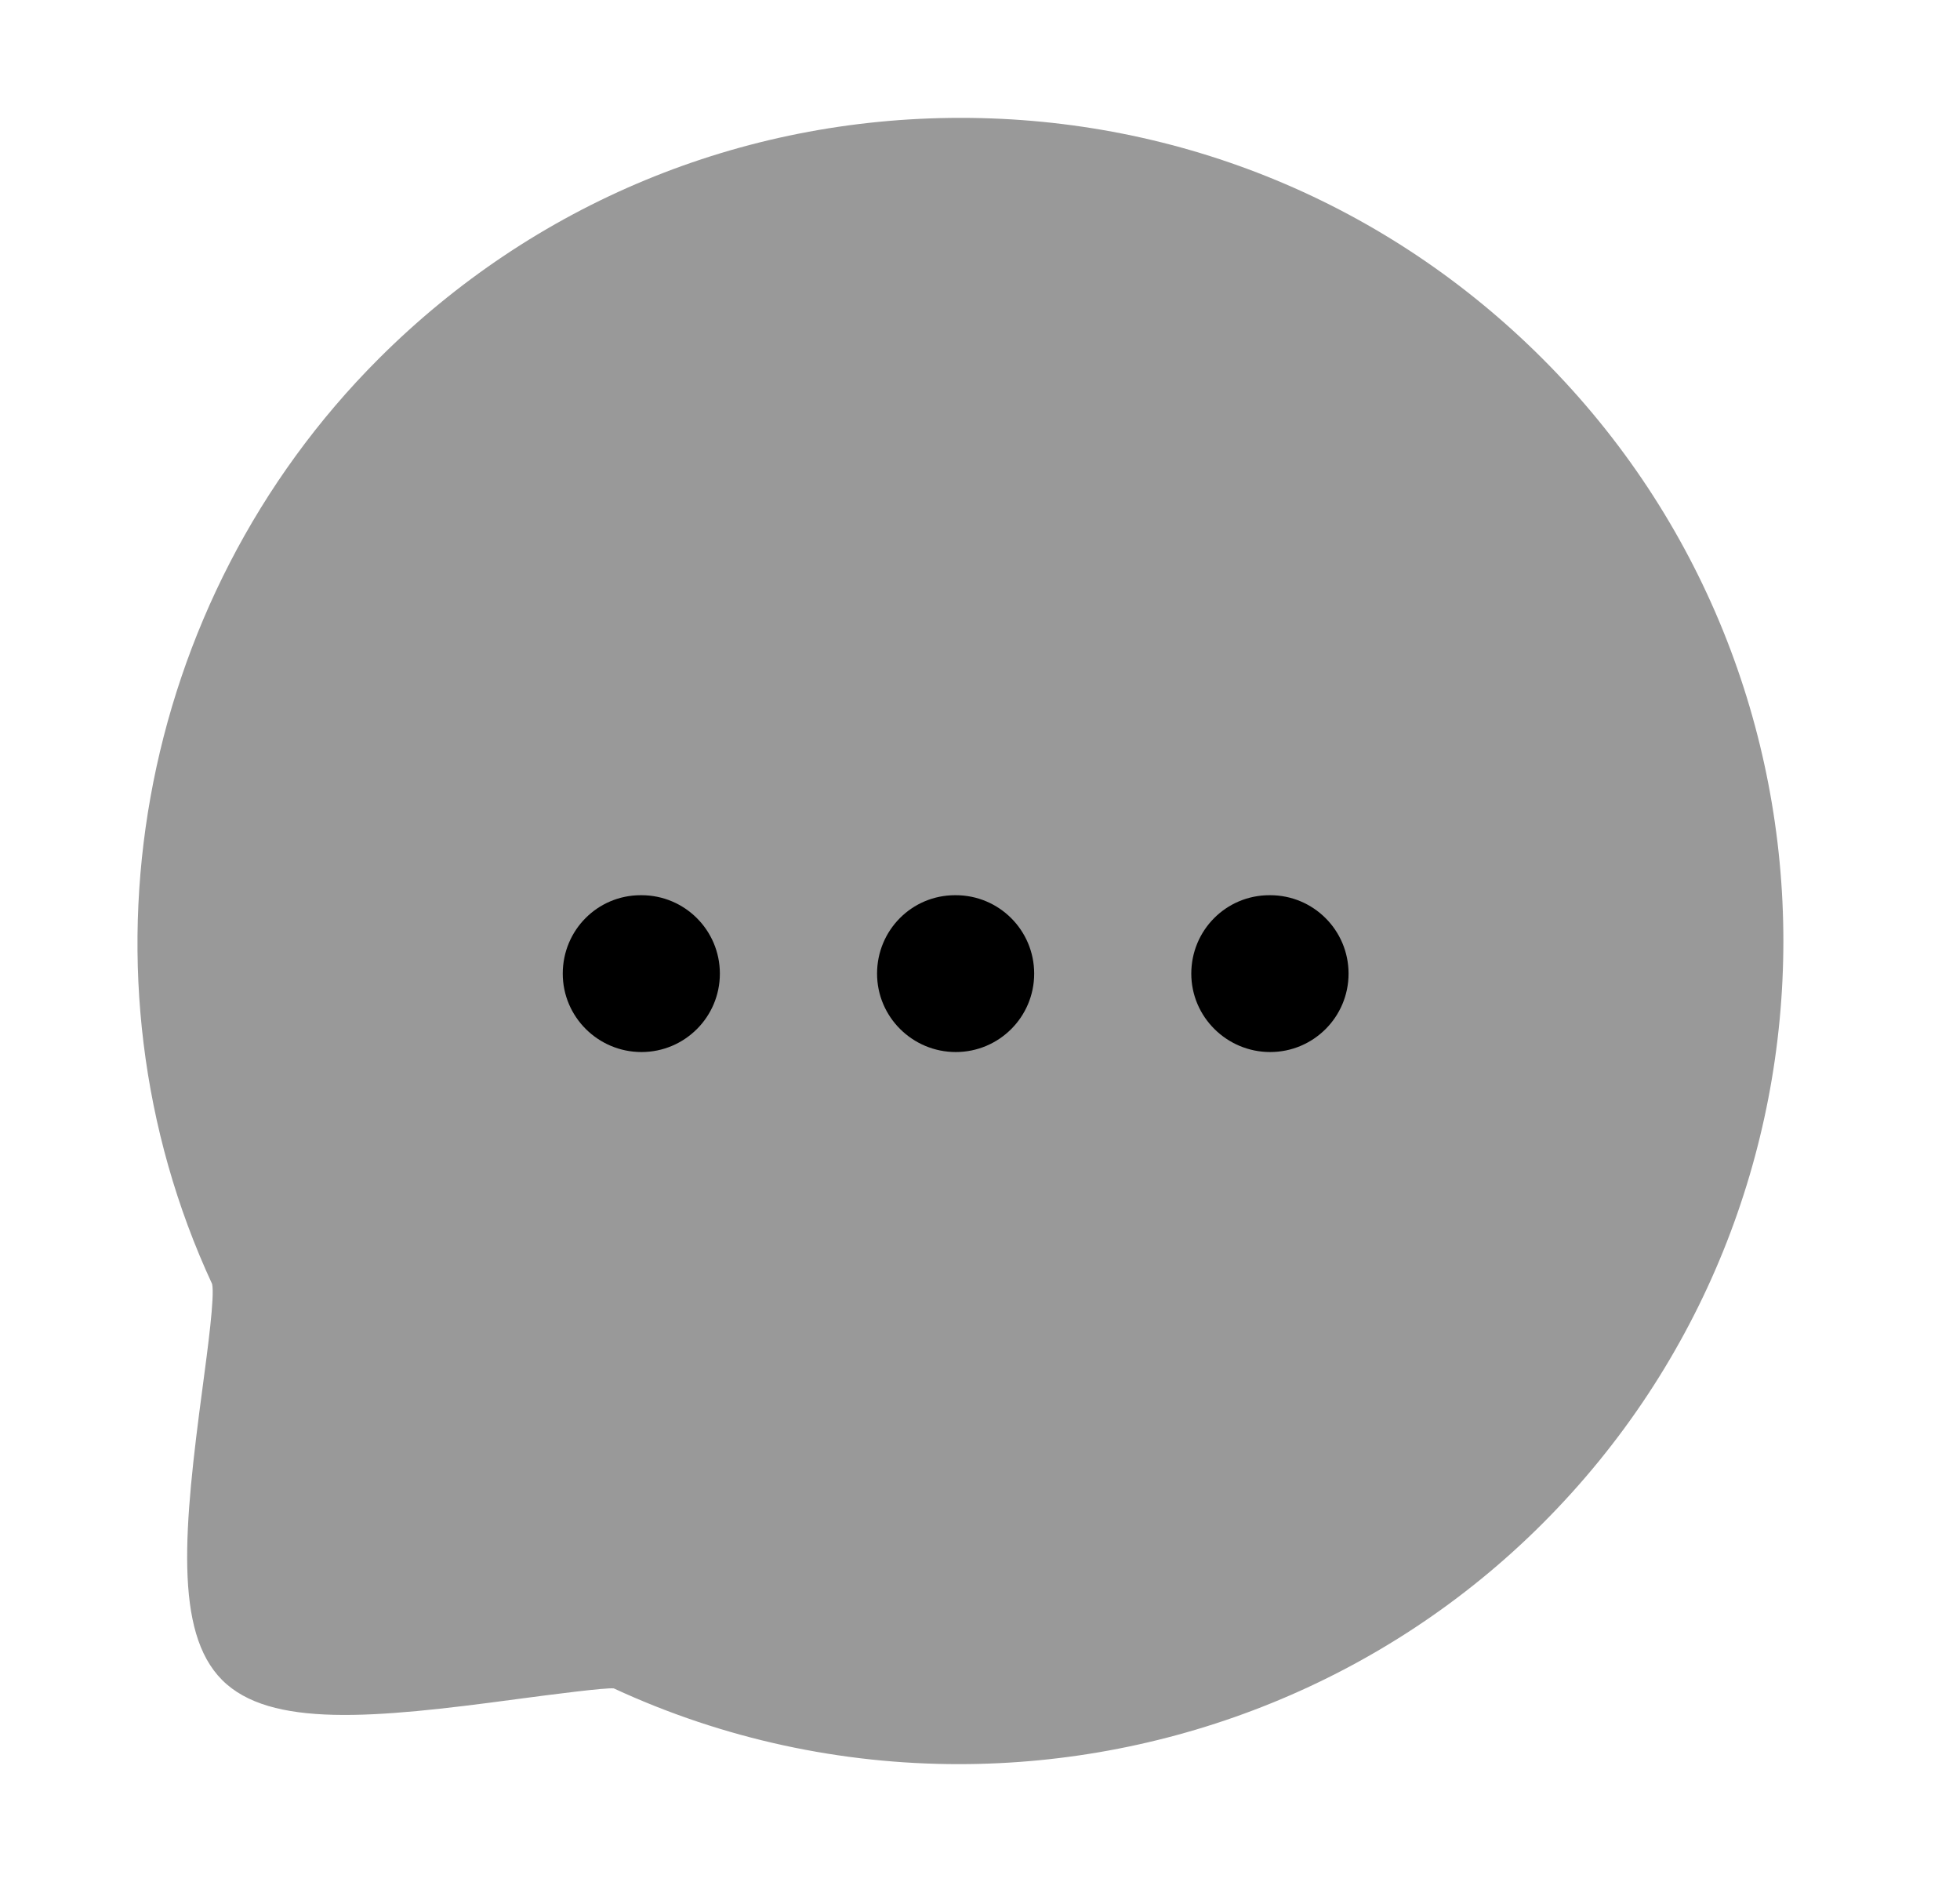 <svg width="25" height="24" viewBox="0 0 25 24" fill="none" xmlns="http://www.w3.org/2000/svg">
<path opacity="0.4" fill-rule="evenodd" clip-rule="evenodd" d="M19.677 4.576C17.696 2.595 15.059 1.503 12.253 1.503C9.447 1.503 6.81 2.595 4.829 4.576C1.727 7.679 0.881 12.441 2.706 16.375C2.739 16.537 2.65 17.196 2.586 17.678C2.344 19.484 2.22 20.81 2.833 21.424C3.445 22.037 4.77 21.913 6.576 21.67C7.058 21.606 7.725 21.52 7.829 21.531C9.235 22.182 10.738 22.497 12.23 22.497C14.968 22.497 17.67 21.435 19.677 19.427C23.77 15.332 23.771 8.67 19.677 4.576Z" fill="black"/>
<path d="M15.195 12.416C15.195 12.969 15.649 13.416 16.201 13.416C16.753 13.416 17.201 12.969 17.201 12.416C17.201 11.863 16.753 11.416 16.201 11.416H16.192C15.639 11.416 15.195 11.863 15.195 12.416Z" fill="black"/>
<path d="M11.187 12.416C11.187 12.969 11.639 13.416 12.191 13.416C12.743 13.416 13.191 12.969 13.191 12.416C13.191 11.863 12.743 11.416 12.191 11.416H12.182C11.63 11.416 11.187 11.863 11.187 12.416Z" fill="black"/>
<path d="M7.178 12.416C7.178 12.969 7.63 13.416 8.182 13.416C8.734 13.416 9.182 12.969 9.182 12.416C9.182 11.863 8.734 11.416 8.182 11.416H8.173C7.62 11.416 7.178 11.863 7.178 12.416Z" fill="black"/>
</svg>
